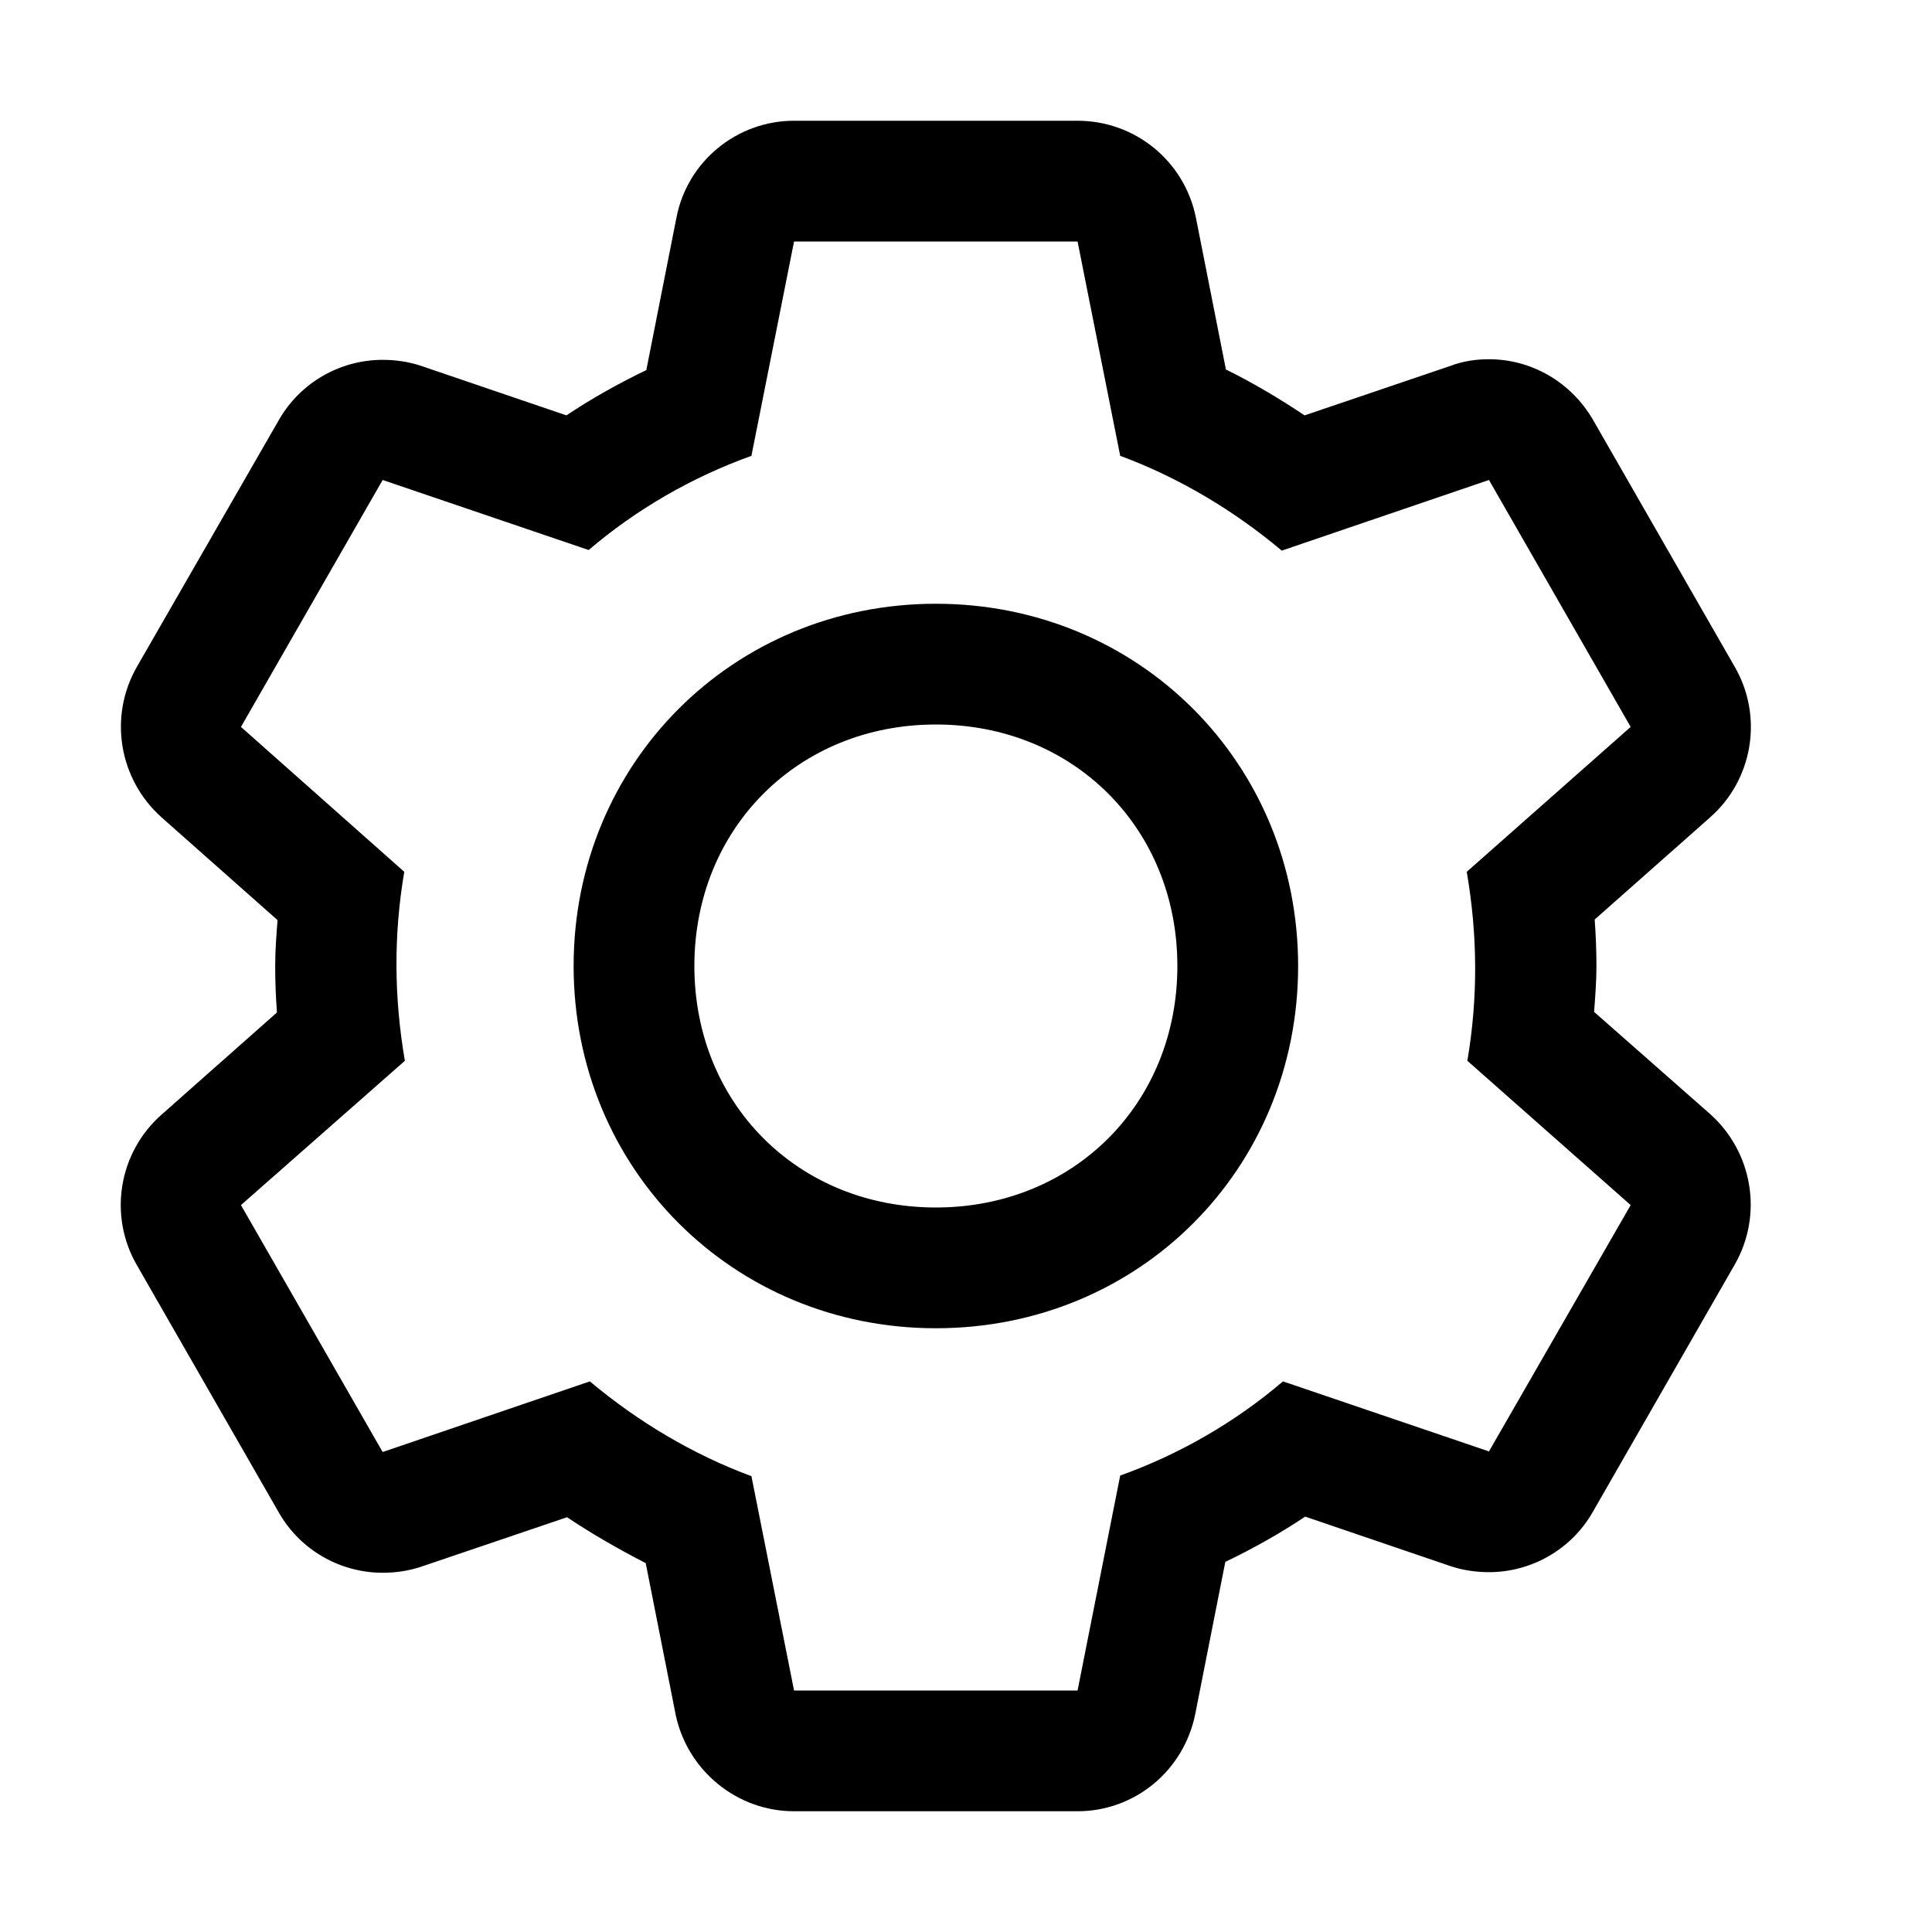 <svg width="32" height="32" viewBox="0 0 32 32" fill="none" xmlns="http://www.w3.org/2000/svg">
<path fill-rule="evenodd" clip-rule="evenodd" d="M26.442 16C26.442 16.26 26.422 16.51 26.403 16.76L28.323 18.45C29.029 19.08 29.208 20.12 28.73 20.95L26.383 25.04C26.025 25.67 25.358 26.04 24.662 26.04C24.453 26.04 24.234 26.01 24.025 25.94L21.618 25.12C21.2 25.4 20.752 25.65 20.295 25.87L19.797 28.39C19.608 29.33 18.793 30 17.848 30H13.152C12.207 30 11.392 29.33 11.193 28.41L10.695 25.89C10.248 25.66 9.81 25.41 9.392 25.13L6.975 25.95C6.766 26.02 6.547 26.05 6.338 26.05C5.642 26.05 4.975 25.68 4.617 25.05L2.27 20.96C1.792 20.14 1.961 19.09 2.678 18.46L4.587 16.77C4.568 16.51 4.558 16.26 4.558 16C4.558 15.74 4.578 15.49 4.597 15.24L4.597 15.24L2.678 13.54C1.971 12.91 1.792 11.87 2.27 11.04L4.617 6.96C4.975 6.33 5.642 5.96 6.338 5.96C6.547 5.96 6.766 5.99 6.975 6.06L9.382 6.88C9.8 6.6 10.248 6.35 10.705 6.13L11.203 3.61C11.382 2.67 12.207 2 13.152 2H17.848C18.803 2 19.618 2.67 19.807 3.6L20.305 6.12C20.752 6.34 21.19 6.6 21.608 6.88L24.025 6.06C24.234 5.98 24.453 5.95 24.662 5.95C25.358 5.95 26.015 6.32 26.383 6.95L28.73 11.04C29.208 11.86 29.039 12.91 28.323 13.54L26.413 15.23C26.432 15.49 26.442 15.74 26.442 16ZM21.25 22.88L24.662 24.04L27.009 19.96L24.304 17.57C24.483 16.52 24.473 15.48 24.294 14.44L27.009 12.04L24.662 7.95L21.23 9.12C20.444 8.46 19.529 7.91 18.554 7.55L17.848 4H13.152L12.446 7.55C11.471 7.9 10.546 8.43 9.75 9.11L6.338 7.95L3.991 12.04L6.696 14.44C6.517 15.49 6.527 16.53 6.706 17.57L3.991 19.96L6.338 24.05L9.77 22.88C10.556 23.54 11.471 24.09 12.446 24.45L13.152 28H17.848L18.554 24.44C19.529 24.09 20.454 23.56 21.25 22.88ZM9.501 16C9.501 19.36 12.141 22 15.501 22C18.871 22 21.501 19.36 21.501 16C21.501 12.64 18.861 10 15.501 10C12.141 10 9.501 12.64 9.501 16ZM11.501 16C11.501 13.72 13.221 12 15.501 12C17.781 12 19.501 13.72 19.501 16C19.501 18.28 17.781 20 15.501 20C13.221 20 11.501 18.28 11.501 16Z" fill="black"/>
</svg>
